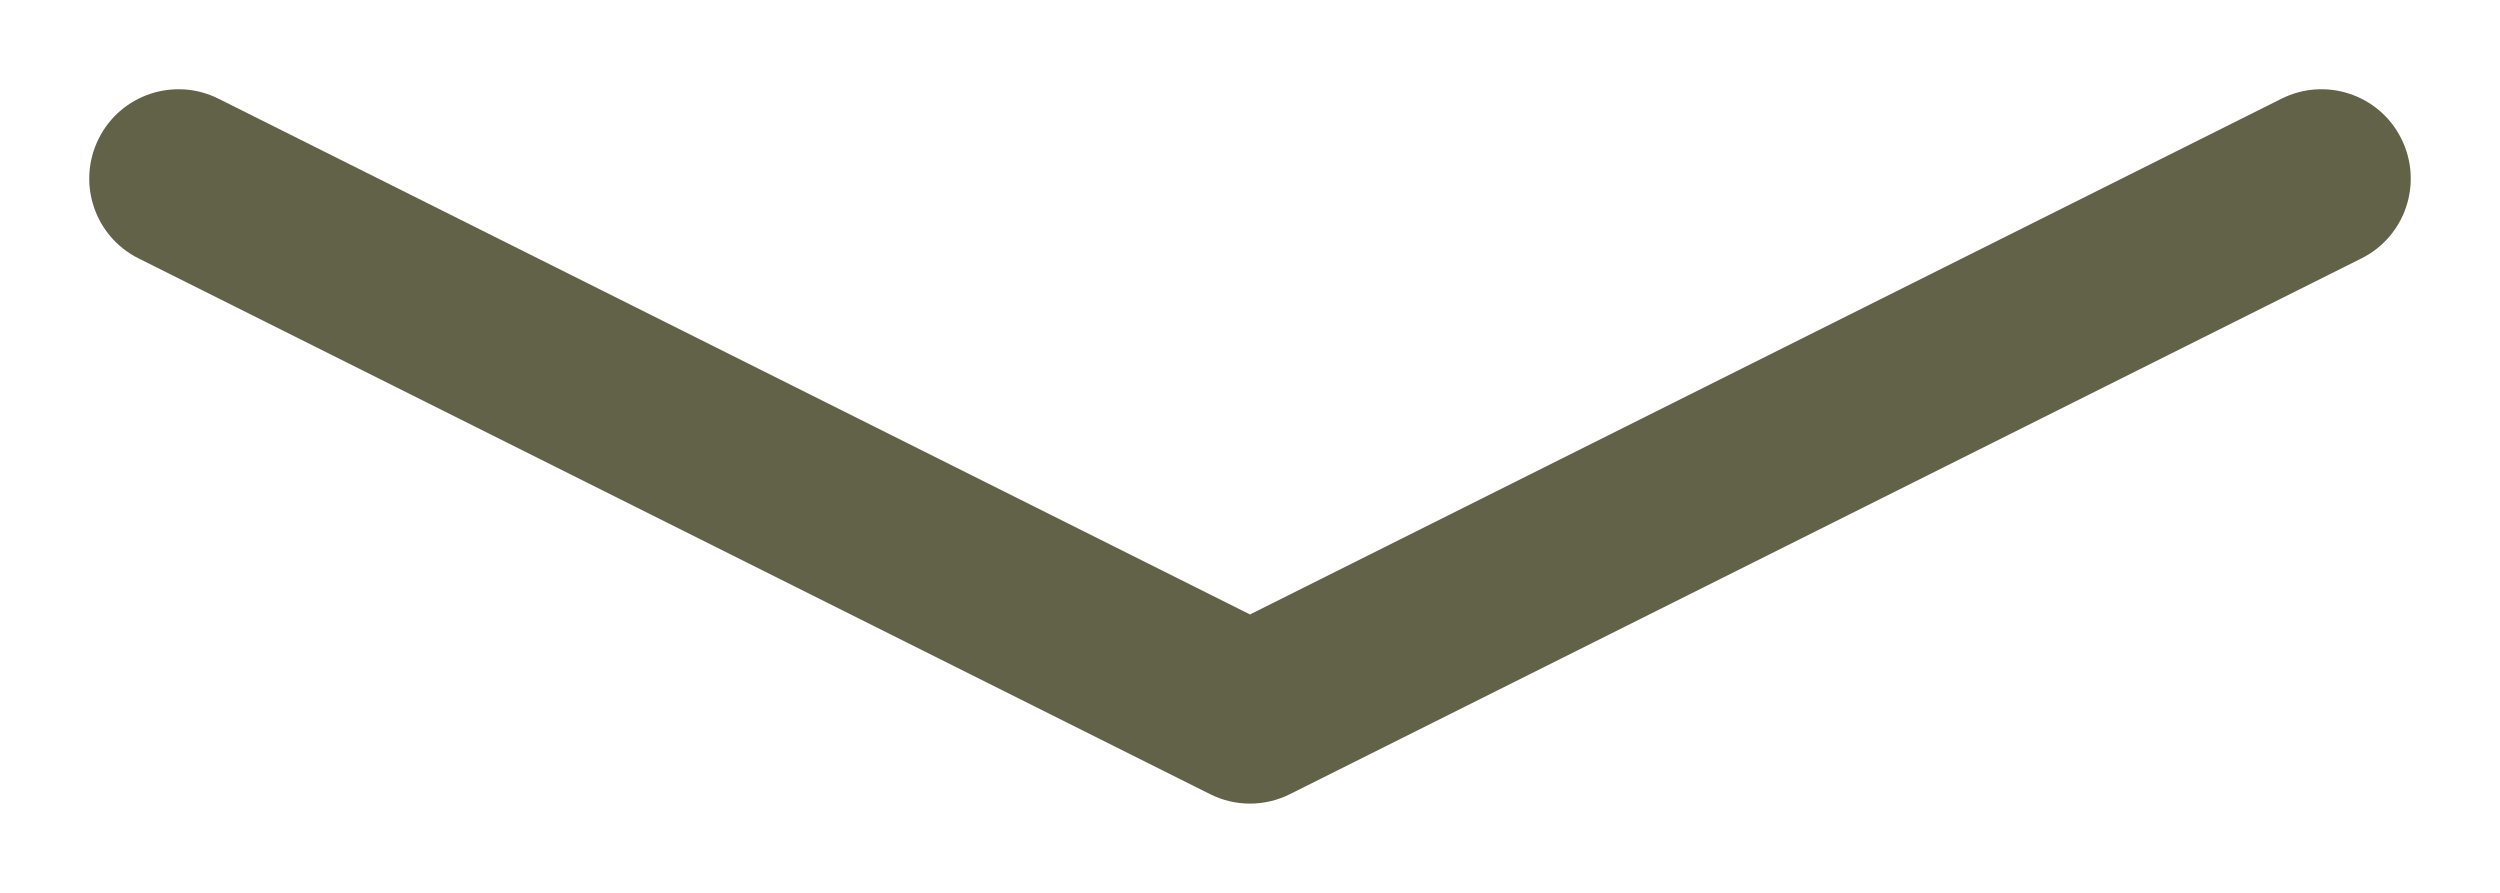 <svg width="14" height="5" viewBox="0 0 14 5" fill="none" xmlns="http://www.w3.org/2000/svg">
<path fill-rule="evenodd" clip-rule="evenodd" d="M0.553 0.776C0.676 0.529 0.977 0.429 1.224 0.553L7 3.441L12.776 0.553C13.023 0.429 13.324 0.529 13.447 0.776C13.571 1.023 13.471 1.324 13.224 1.447L7.224 4.447C7.083 4.518 6.917 4.518 6.776 4.447L0.776 1.447C0.529 1.324 0.429 1.023 0.553 0.776Z" fill="#626249"/>
</svg>
